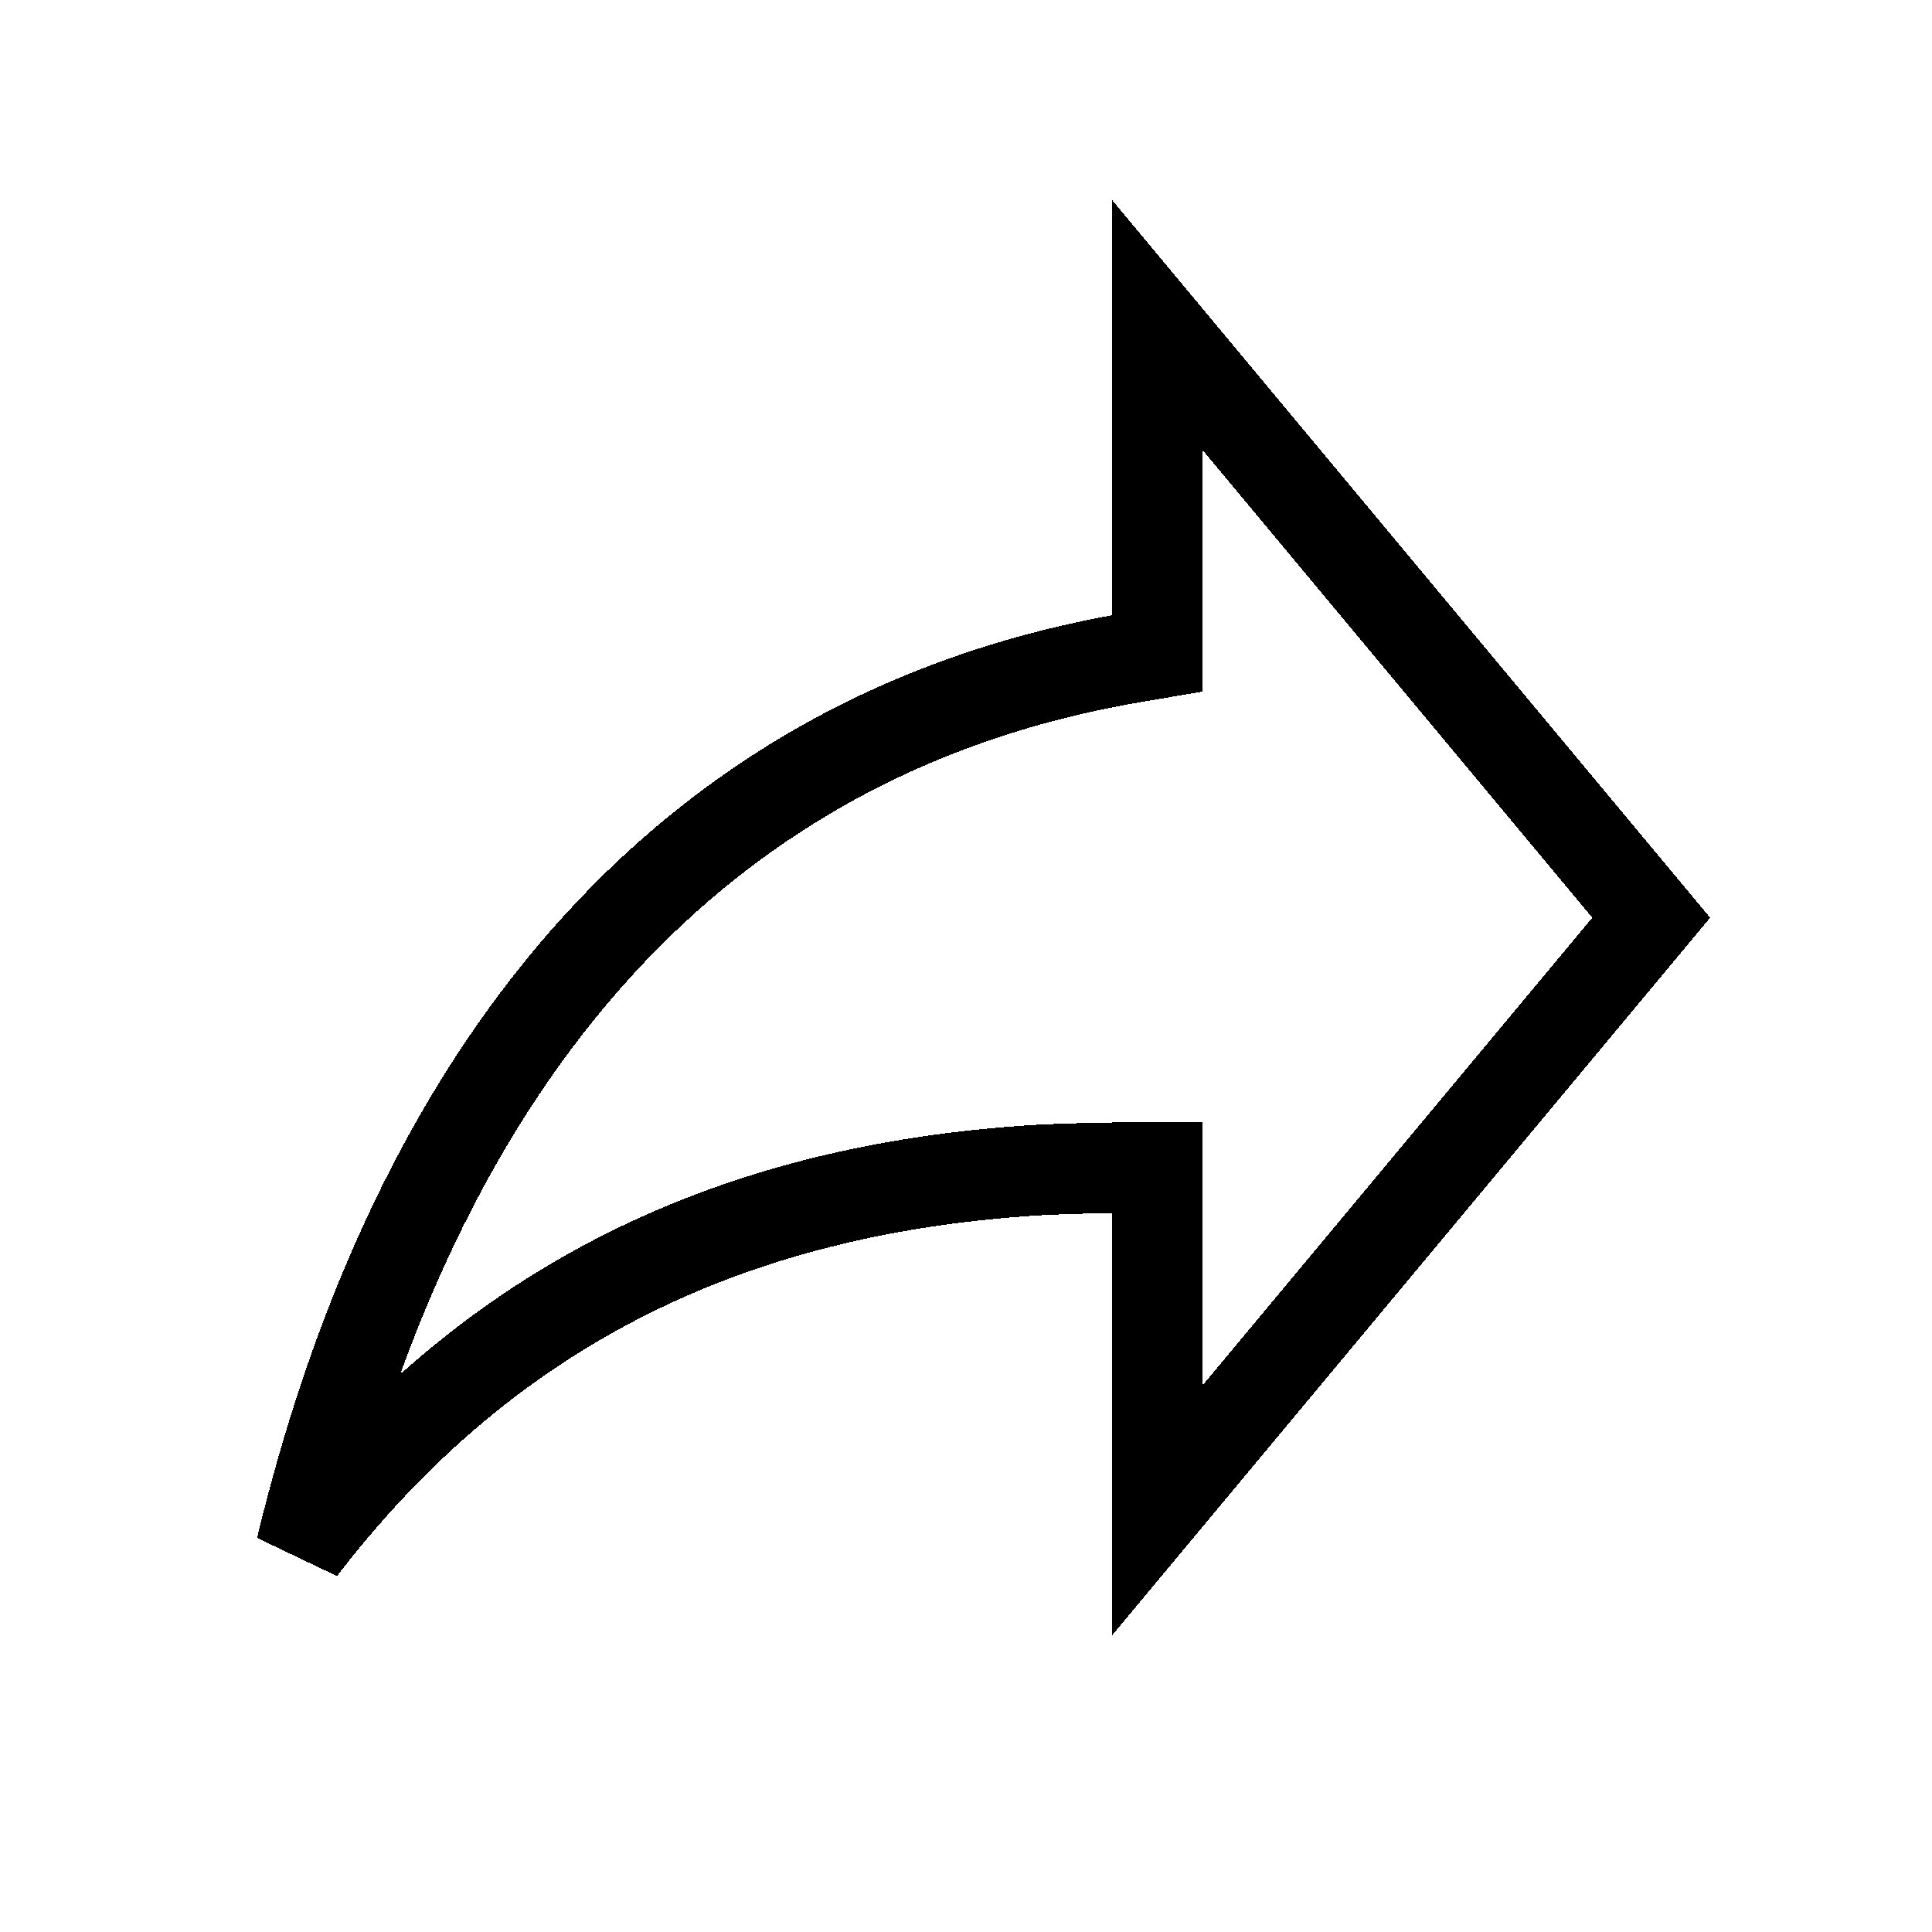 <svg width="32" height="32" viewBox="0 0 32 32" stroke="black" fill="none" stroke-width="1.5" xmlns="http://www.w3.org/2000/svg">
<g filter="url(#filter0_d_94_409)">
<path d="M9.337 17.679C7.697 18.676 6.257 19.995 4.987 21.648C6.676 14.632 10.665 8.279 18.751 6.893L19.167 6.822V6.4V1.381L27.349 11.2L19.167 21.019V15.84V15.34H18.667C18.23 15.34 17.795 15.355 17.358 15.371L17.316 15.372L17.316 15.372L17.305 15.373C14.258 15.545 11.619 16.291 9.337 17.679Z"  shape-rendering="crispEdges"/>
</g>
<defs>
<filter id="filter0_d_94_409" x="0" y="0" width="32" height="32" filterUnits="userSpaceOnUse" color-interpolation-filters="sRGB">
<feFlood flood-opacity="0" result="BackgroundImageFix"/>
<feColorMatrix in="SourceAlpha" type="matrix" values="0 0 0 0 0 0 0 0 0 0 0 0 0 0 0 0 0 0 127 0" result="hardAlpha"/>
<feOffset dy="4"/>
<feGaussianBlur stdDeviation="2"/>
<feComposite in2="hardAlpha" operator="out"/>
<feColorMatrix type="matrix" values="0 0 0 0 0 0 0 0 0 0 0 0 0 0 0 0 0 0 0.25 0"/>
<feBlend mode="normal" in2="BackgroundImageFix" result="effect1_dropShadow_94_409"/>
<feBlend mode="normal" in="SourceGraphic" in2="effect1_dropShadow_94_409" result="shape"/>
</filter>
</defs>
</svg>
